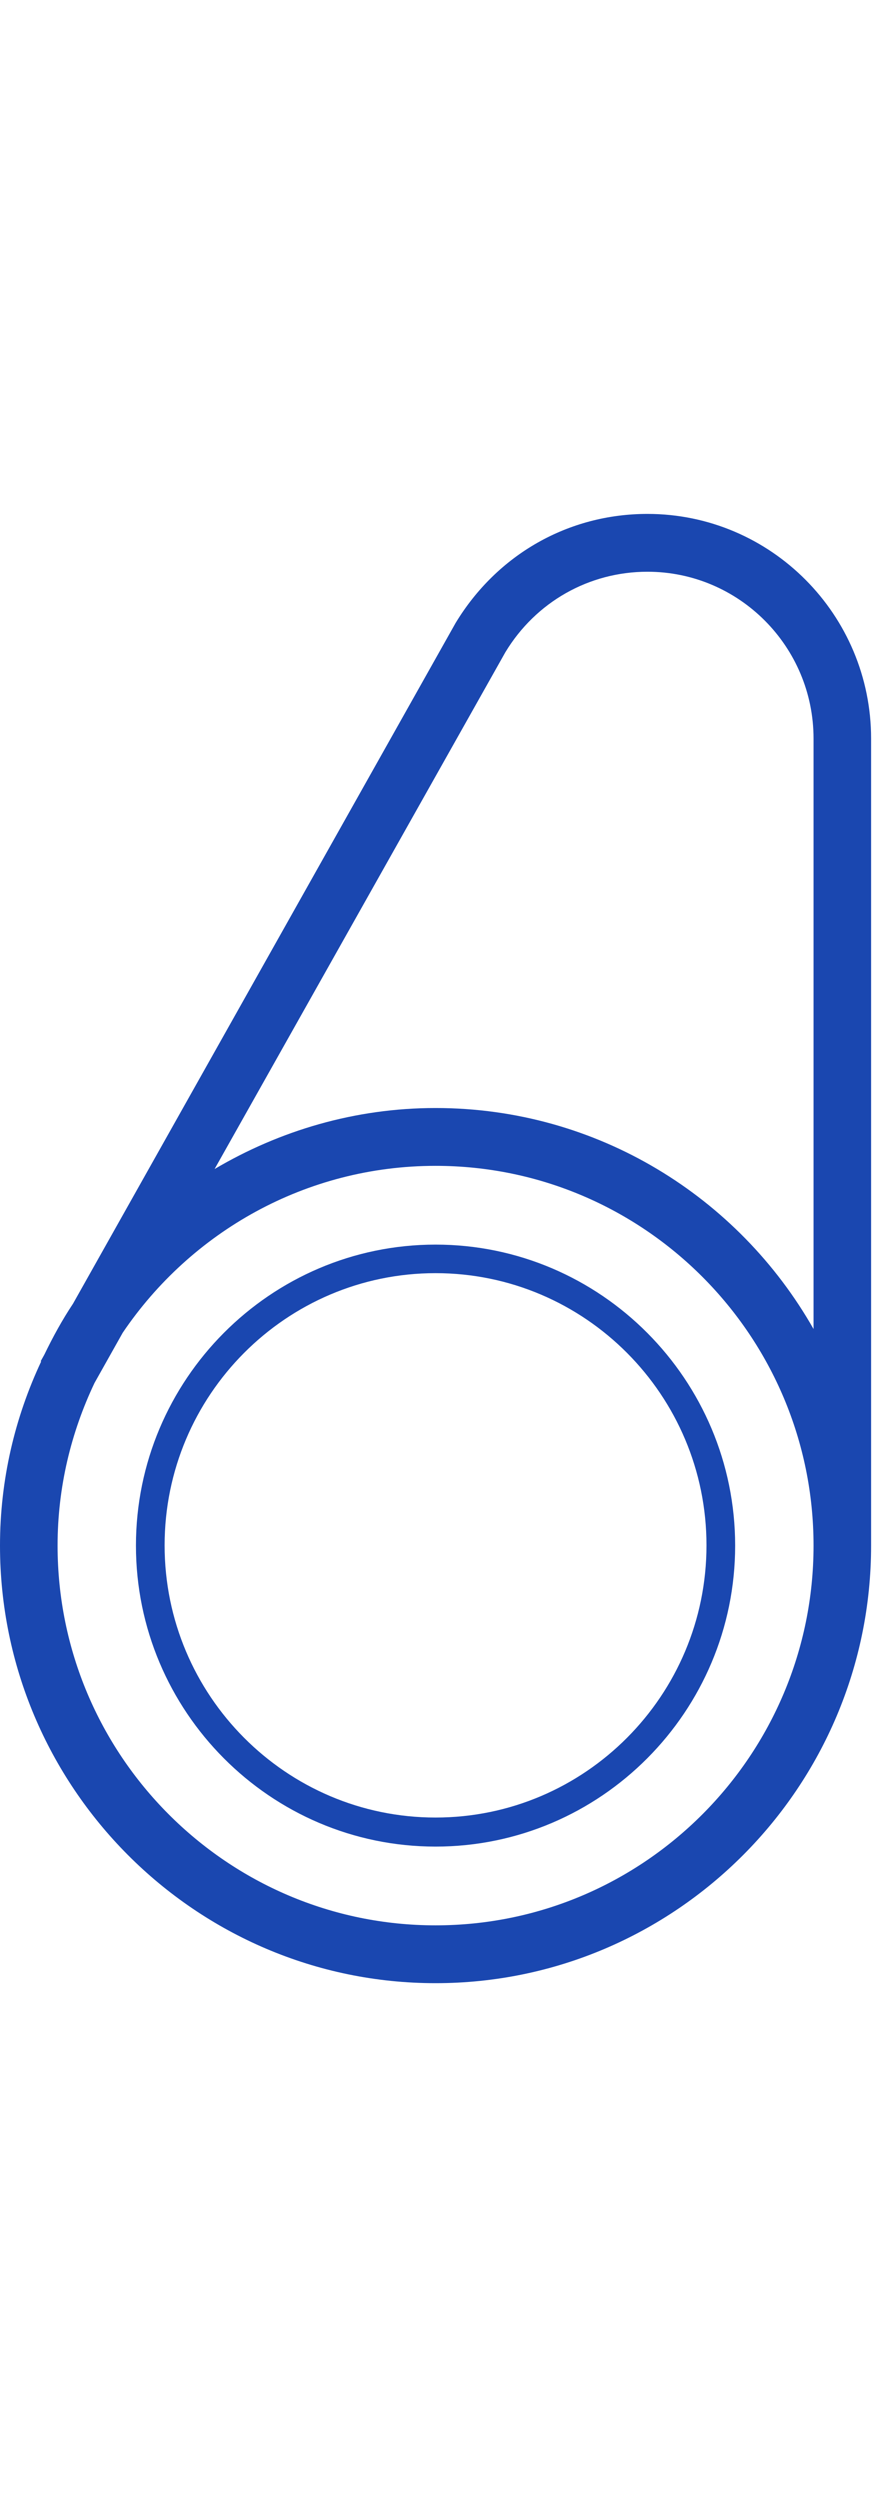 <svg width="100%" height="90" viewBox="0 0 32 53" fill="none" xmlns="http://www.w3.org/2000/svg"><path d="M15.696 26.304C9.746 26.304 4.899 31.168 4.899 37.14C4.899 43.111 9.746 47.975 15.696 47.975C21.645 47.975 26.492 43.111 26.492 37.14C26.492 31.168 21.645 26.304 15.696 26.304ZM15.696 46.929C10.311 46.929 5.932 42.535 5.932 37.131C5.932 31.726 10.311 27.332 15.696 27.332C21.081 27.332 25.459 31.726 25.459 37.131C25.459 42.535 21.081 46.929 15.696 46.929Z" fill="#1A47B0"></path><path d="M23.332 0C20.489 0 17.92 1.453 16.419 3.925L2.631 28.431C2.242 29.015 1.907 29.627 1.598 30.265L1.465 30.504L1.483 30.513C0.538 32.524 0 34.765 0 37.14C0 45.822 7.044 52.892 15.696 52.892C24.347 52.892 31.391 45.822 31.391 37.14V8.089C31.391 3.632 27.781 0 23.332 0ZM15.696 50.81C8.183 50.81 2.075 44.679 2.075 37.14C2.075 35.04 2.56 33.064 3.407 31.283L4.423 29.476C6.877 25.852 11.017 23.469 15.696 23.469C23.208 23.469 29.317 29.6 29.317 37.14C29.317 44.679 23.208 50.81 15.696 50.81ZM15.696 21.387C12.791 21.387 10.072 22.202 7.733 23.584L18.212 4.979C19.306 3.172 21.222 2.082 23.332 2.082C26.633 2.082 29.317 4.775 29.317 8.089V29.343C26.616 24.594 21.531 21.387 15.696 21.387Z" fill="#1A47B0"></path></svg>
